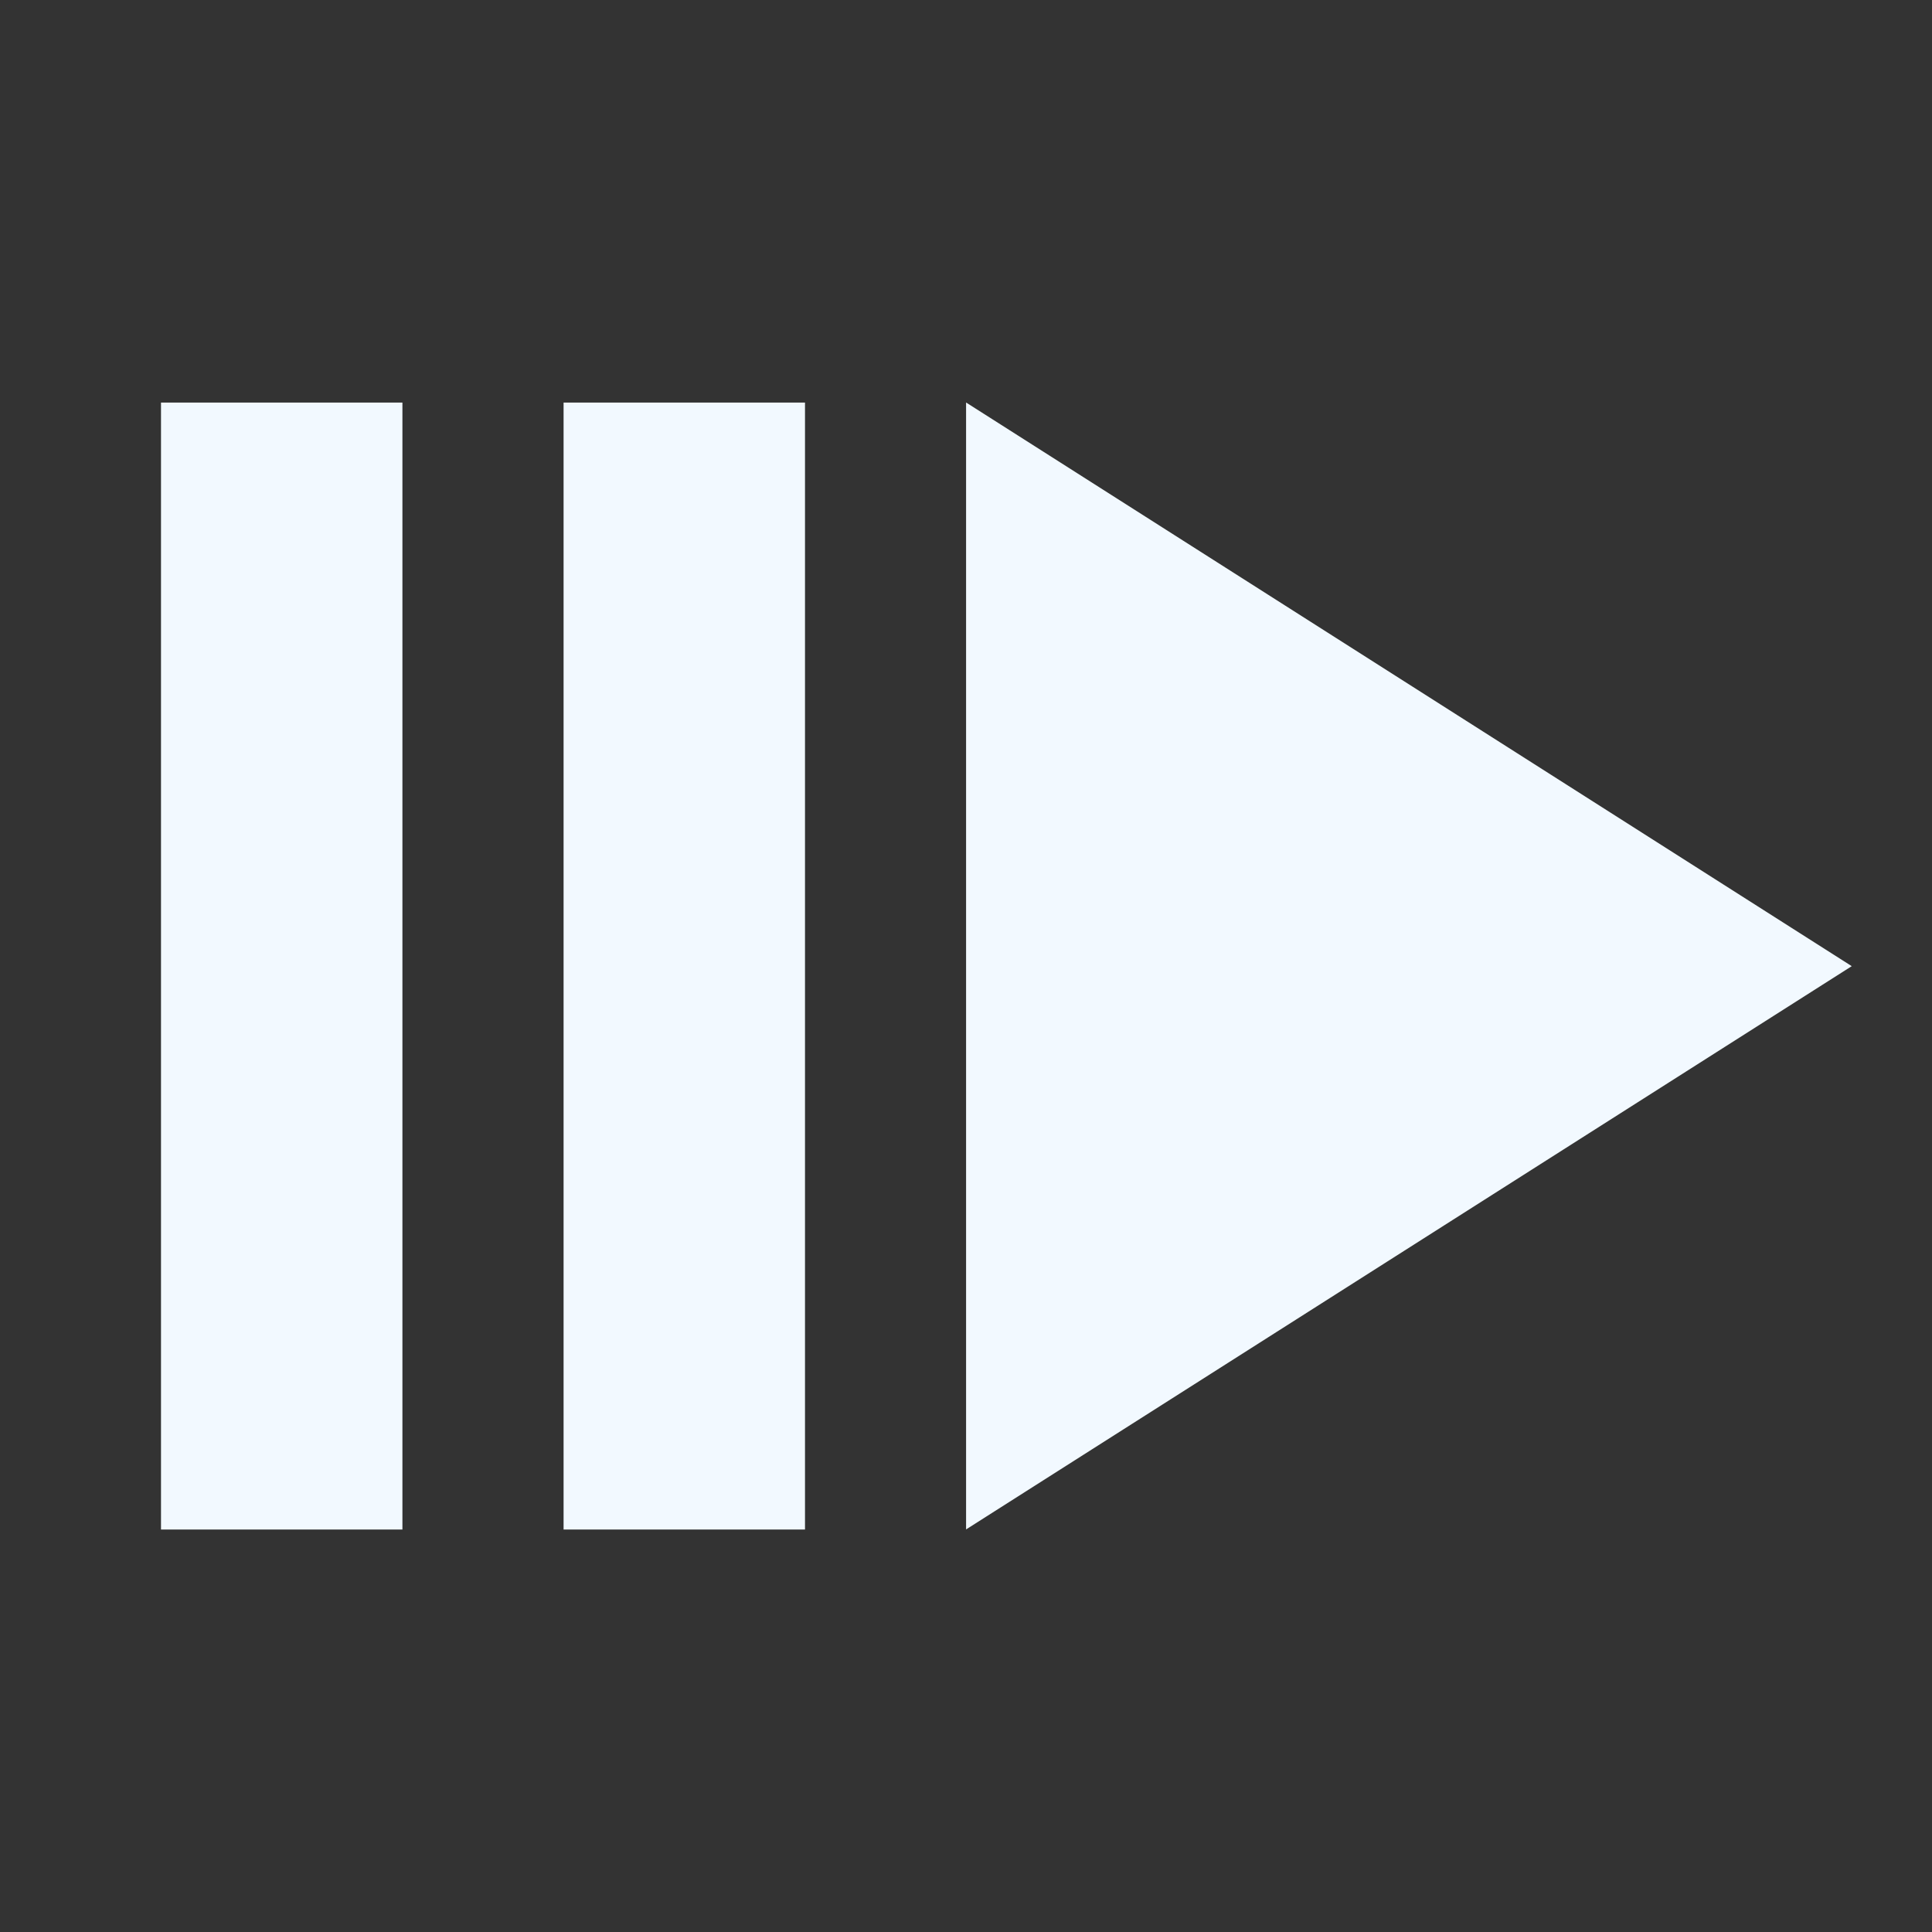 <?xml version="1.0" encoding="utf-8"?>
<!DOCTYPE svg PUBLIC "-//W3C//DTD SVG 1.1//EN" "http://www.w3.org/Graphics/SVG/1.1/DTD/svg11.dtd">
<svg xmlns="http://www.w3.org/2000/svg" xmlns:xlink="http://www.w3.org/1999/xlink" version="1.1" baseProfile="full" width="24" height="24" viewBox="0 0 24.00 24.00" enable-background="new 0 0 24.00 24.00" xml:space="preserve">
	<rect x="0" y="0" width="24.00" height="24.00" fill="#333333" stroke="none"/>
	<path fill="#F2F9FF" fill-opacity="1" stroke-width="0.2" stroke-linejoin="round" d="M 7.001,5.001L 10,5.001L 10,19L 7.001,19L 7.001,5.001 Z M 12.001,5L 23.003,12.002L 12.001,18.999L 12.001,5 Z M 2,5.001L 4.999,5.001L 4.999,19L 2,19L 2,5.001 Z "/>
</svg>
